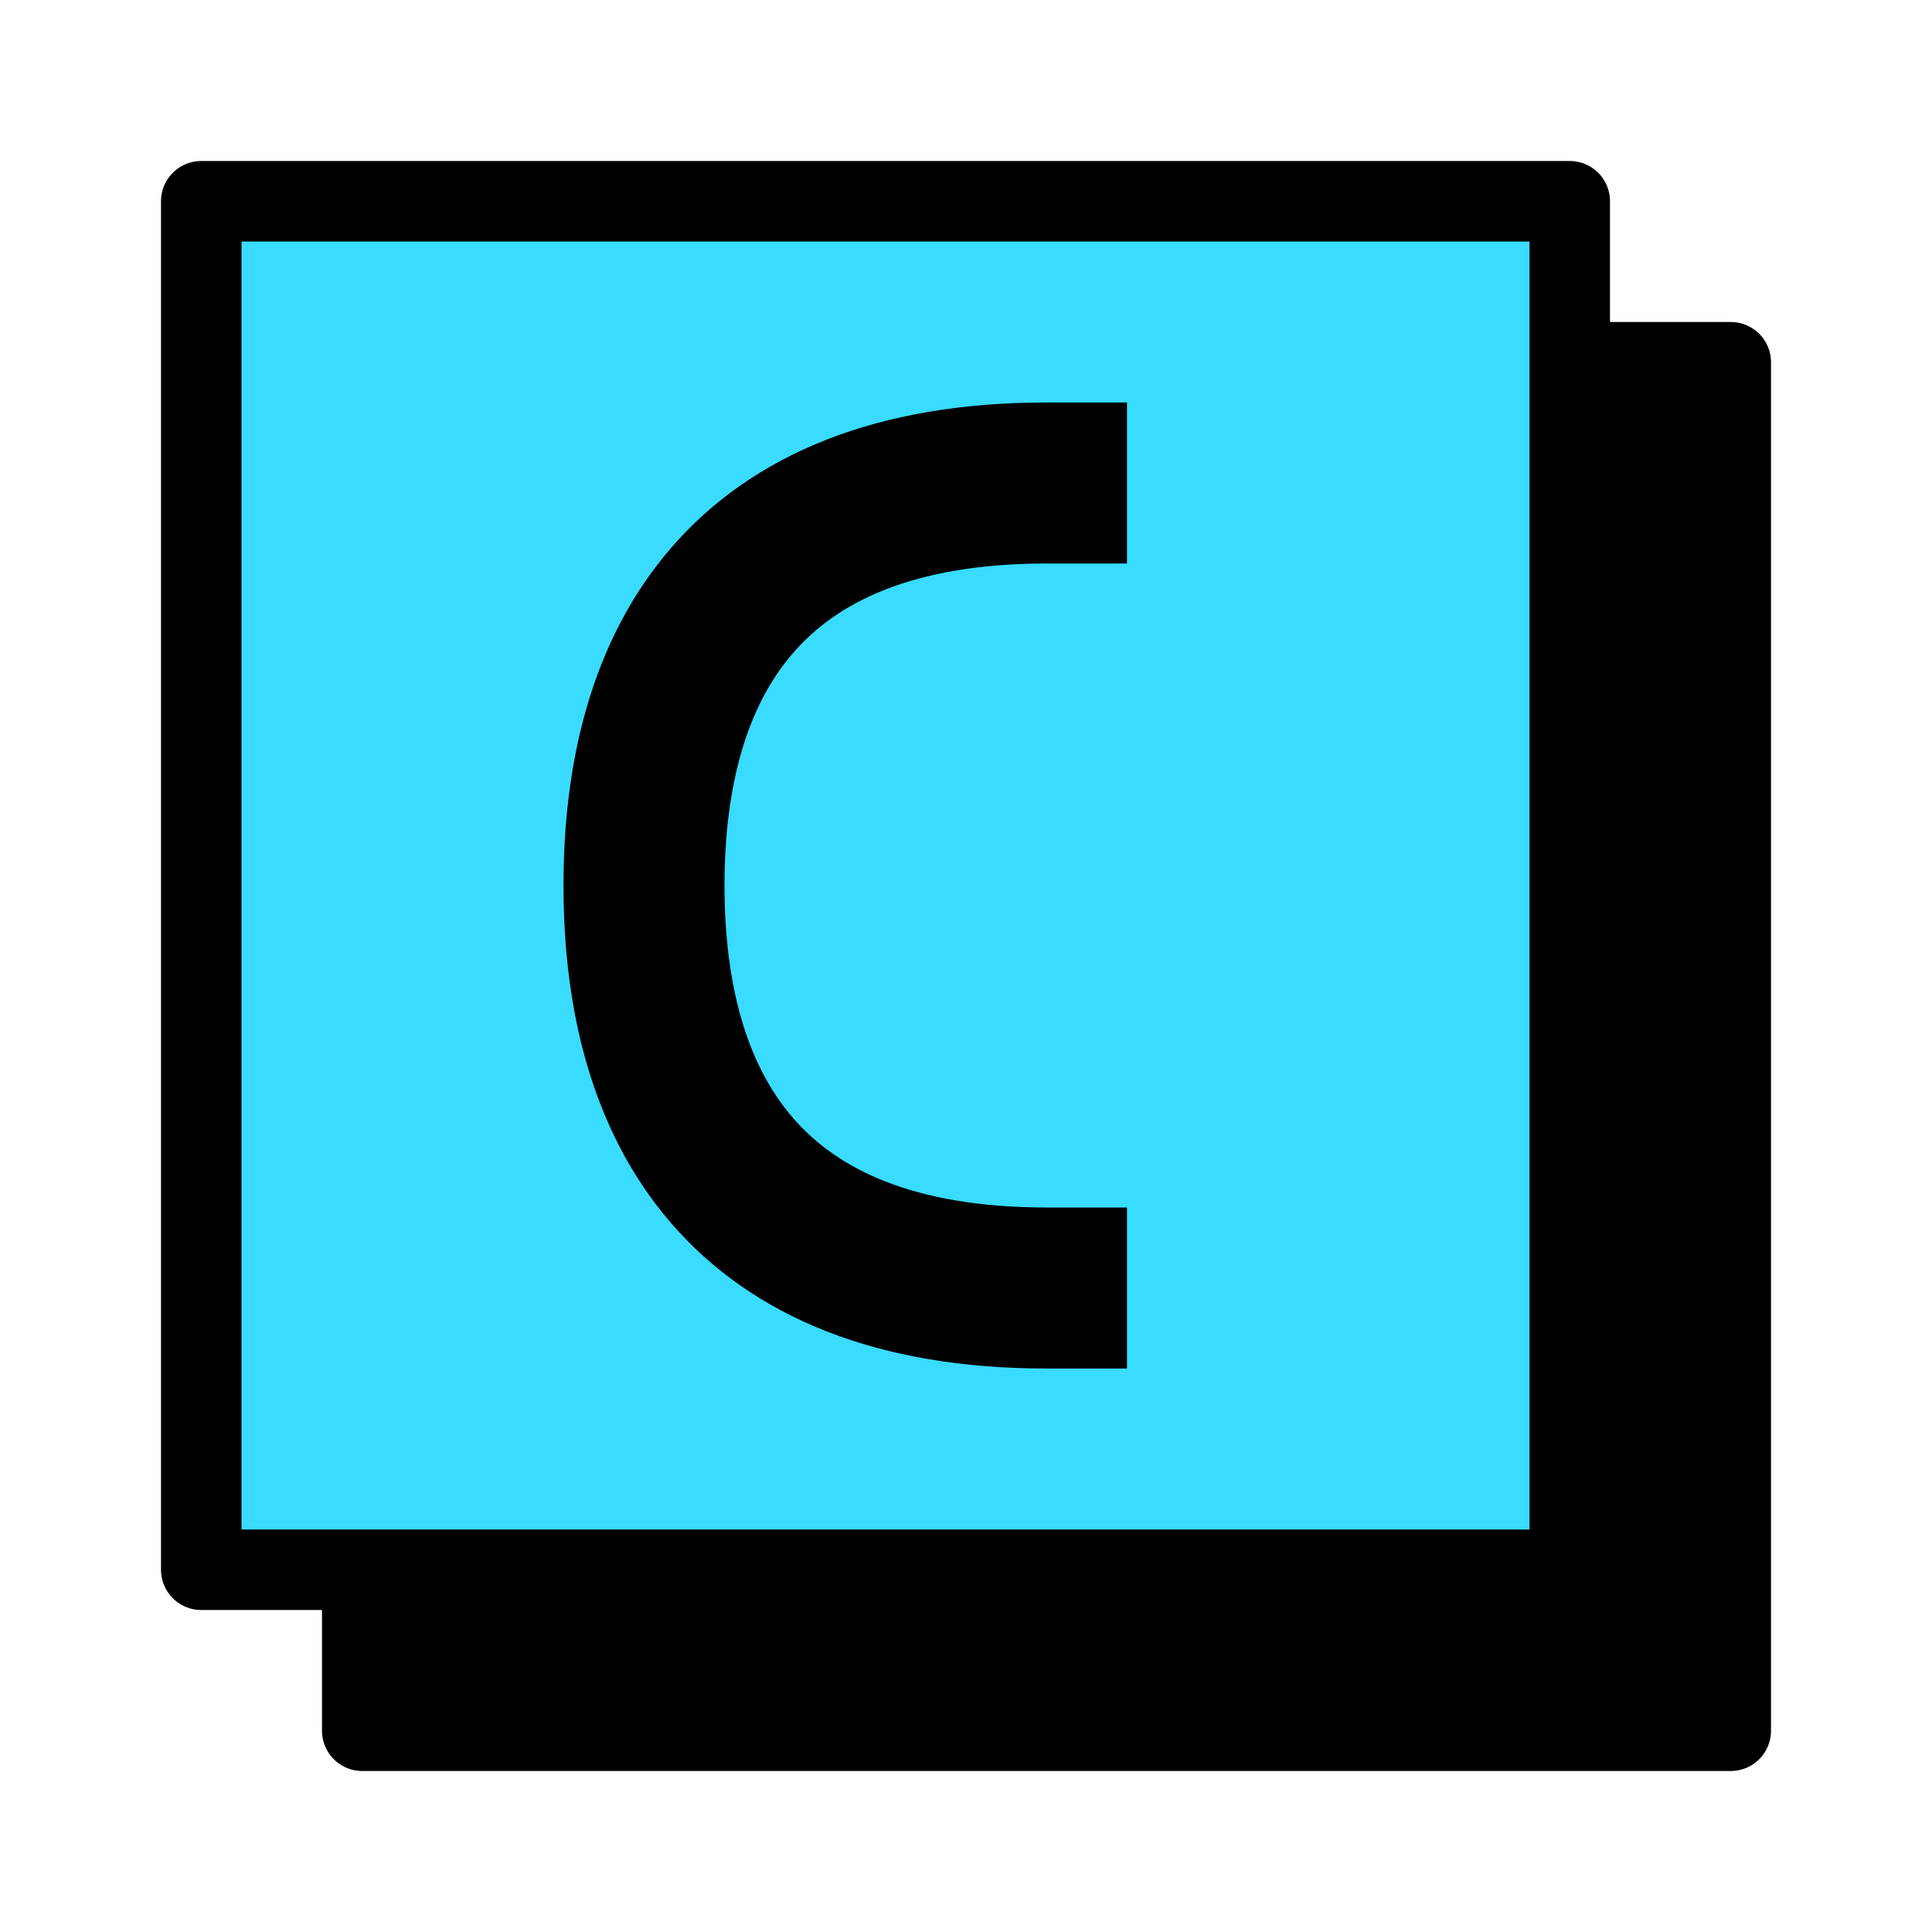 <svg width="96" height="96" viewBox="0 0 96 96" fill="none" xmlns="http://www.w3.org/2000/svg">
<rect x="18" y="18" width="68" height="68" fill="black" stroke="black" stroke-width="4" stroke-linejoin="round"/>
<rect x="10" y="10" width="68" height="68" fill="#39DBFF" stroke="black" stroke-width="4" stroke-linejoin="round"/>
<path d="M56 24H52C36.954 24 32 32.954 32 44C32 55.046 36.954 64 52 64H56" stroke="black" stroke-width="8"/>
</svg>
